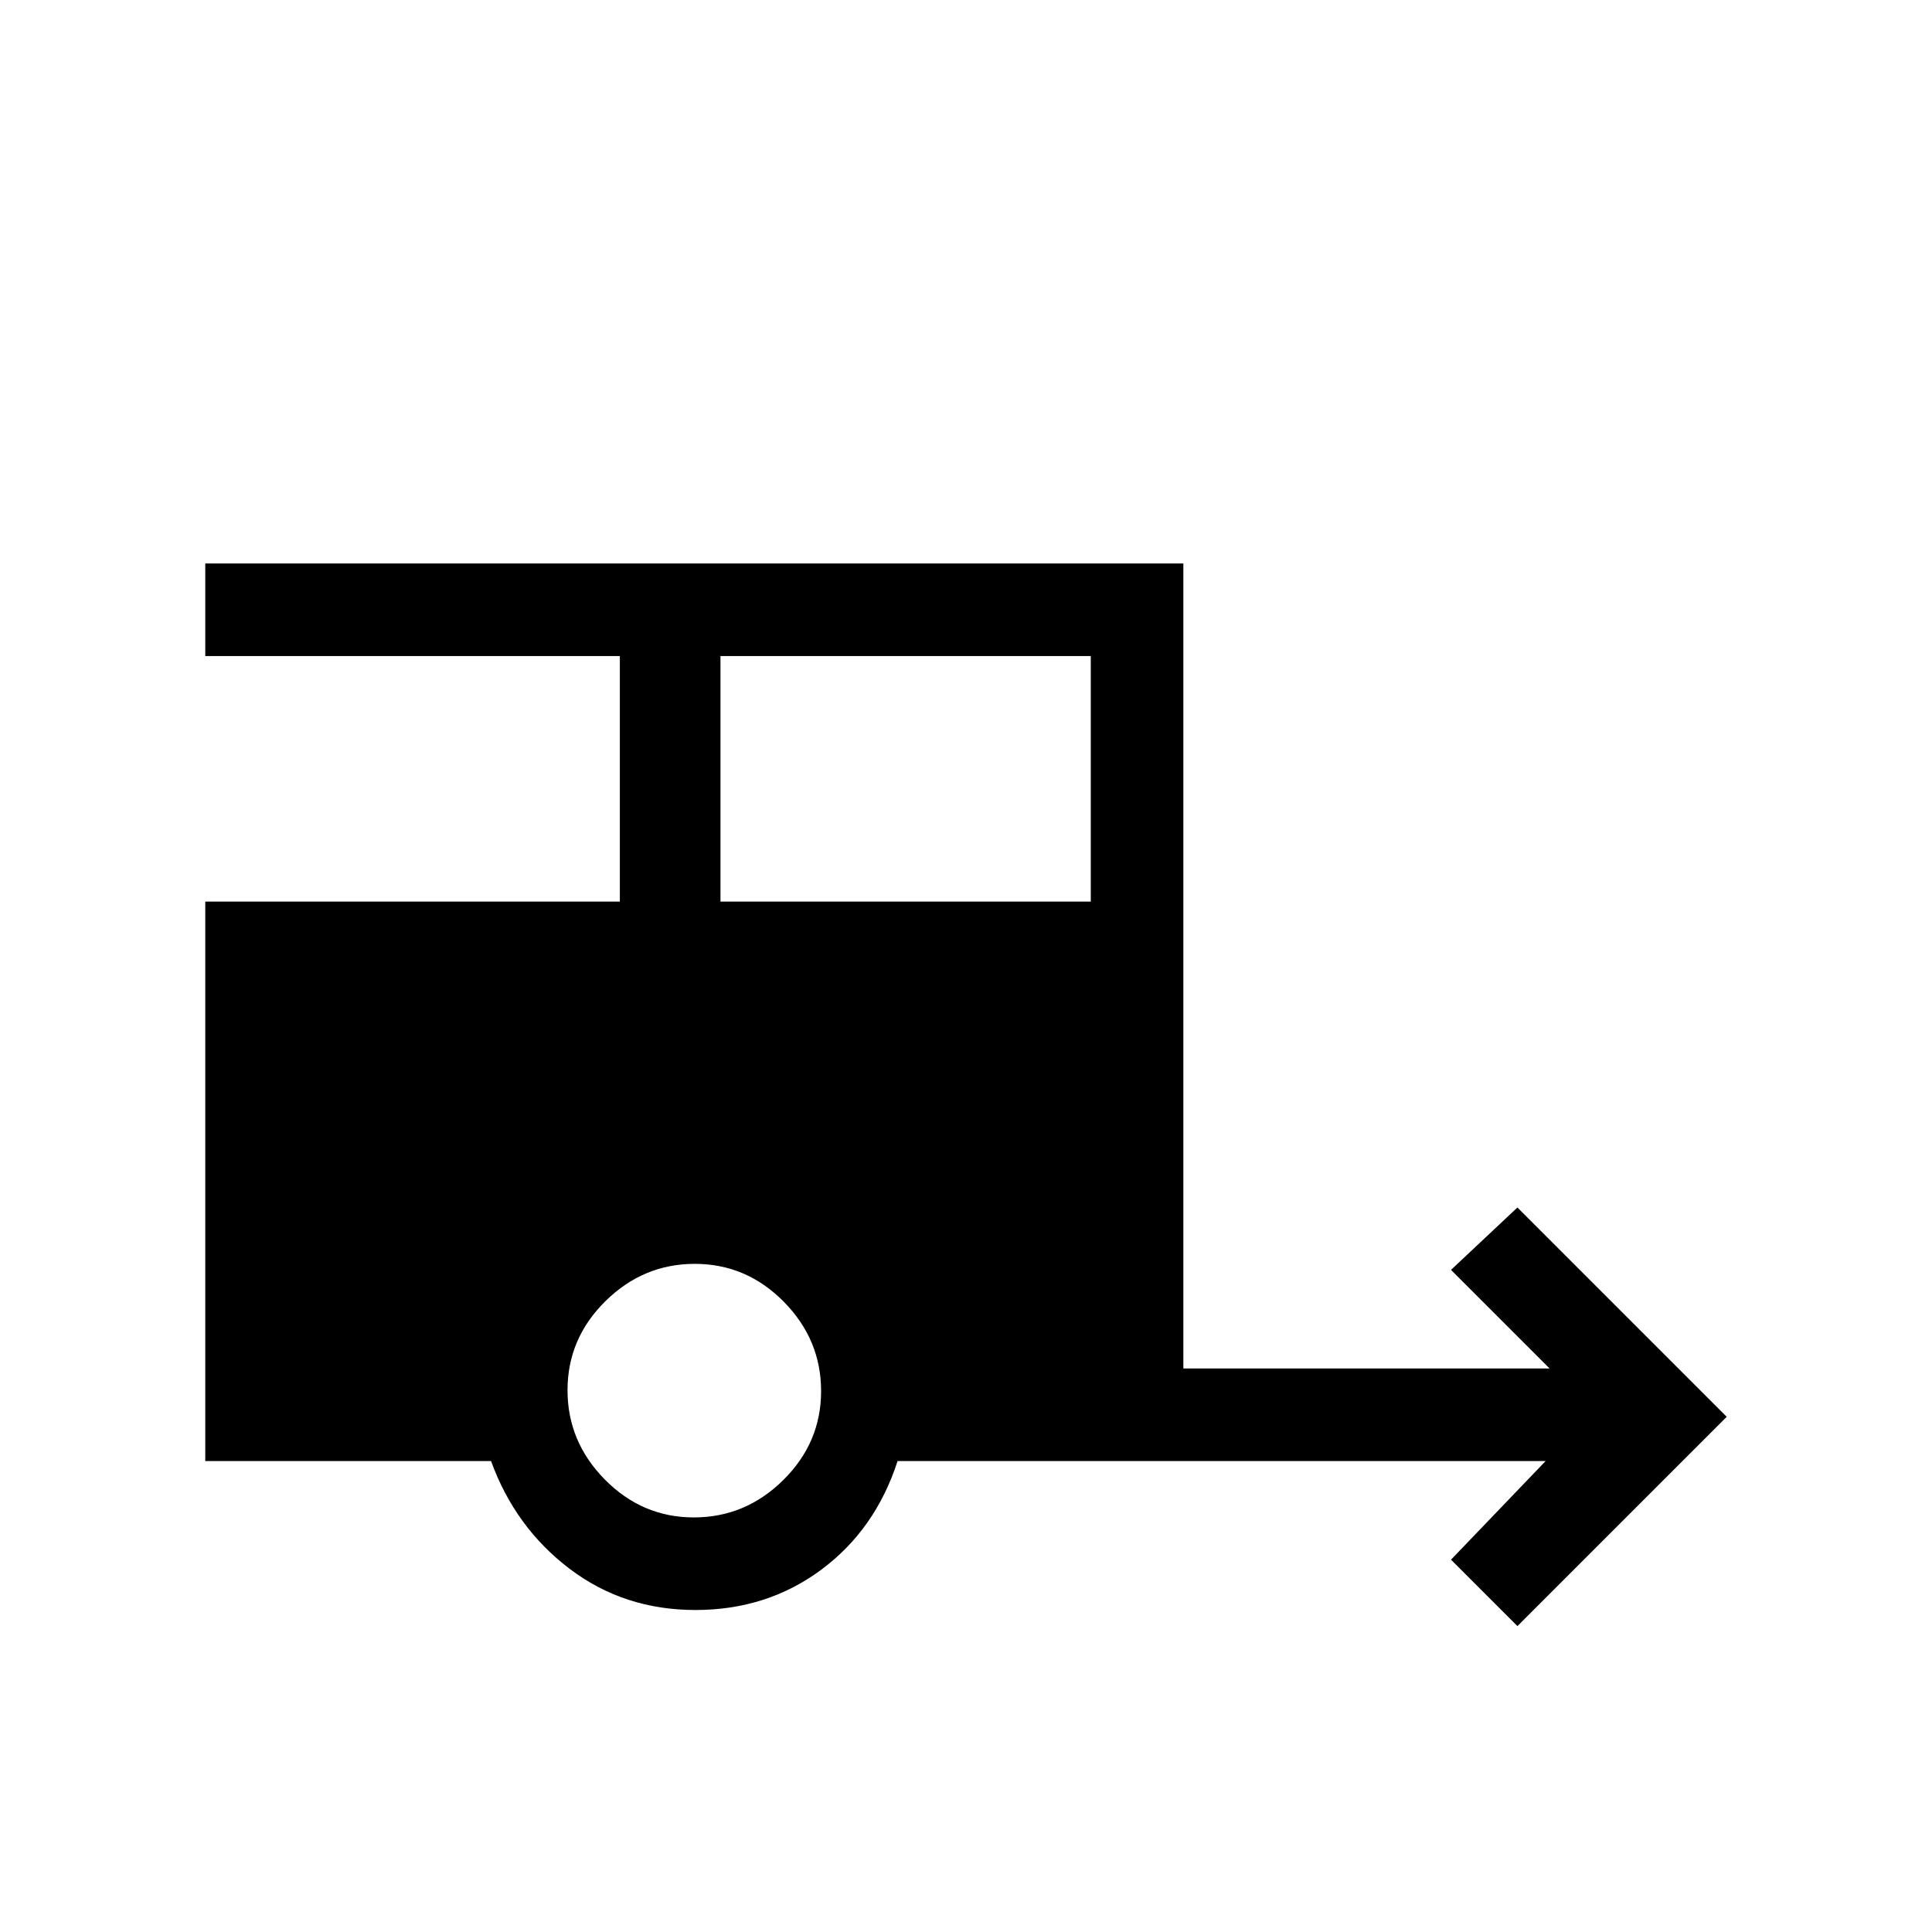 <svg xmlns="http://www.w3.org/2000/svg" height="20" viewBox="0 -960 960 960" width="20"><path d="m754-152-33-33 47-49H446q-11 34-37.95 54-26.95 20-62.5 20T283-180.5Q256-201 244-234H102v-278h206v-122H102v-46h486v400h182l-49-49 33-31 104 104-104 104ZM358-512h184v-122H358v122Zm-13.23 306q25.63 0 44.43-18.57t18.8-44.2q0-25.63-18.57-44.43t-44.2-18.8q-25.63 0-44.43 18.57t-18.8 44.2q0 25.63 18.57 44.43t44.2 18.8Z"/></svg>